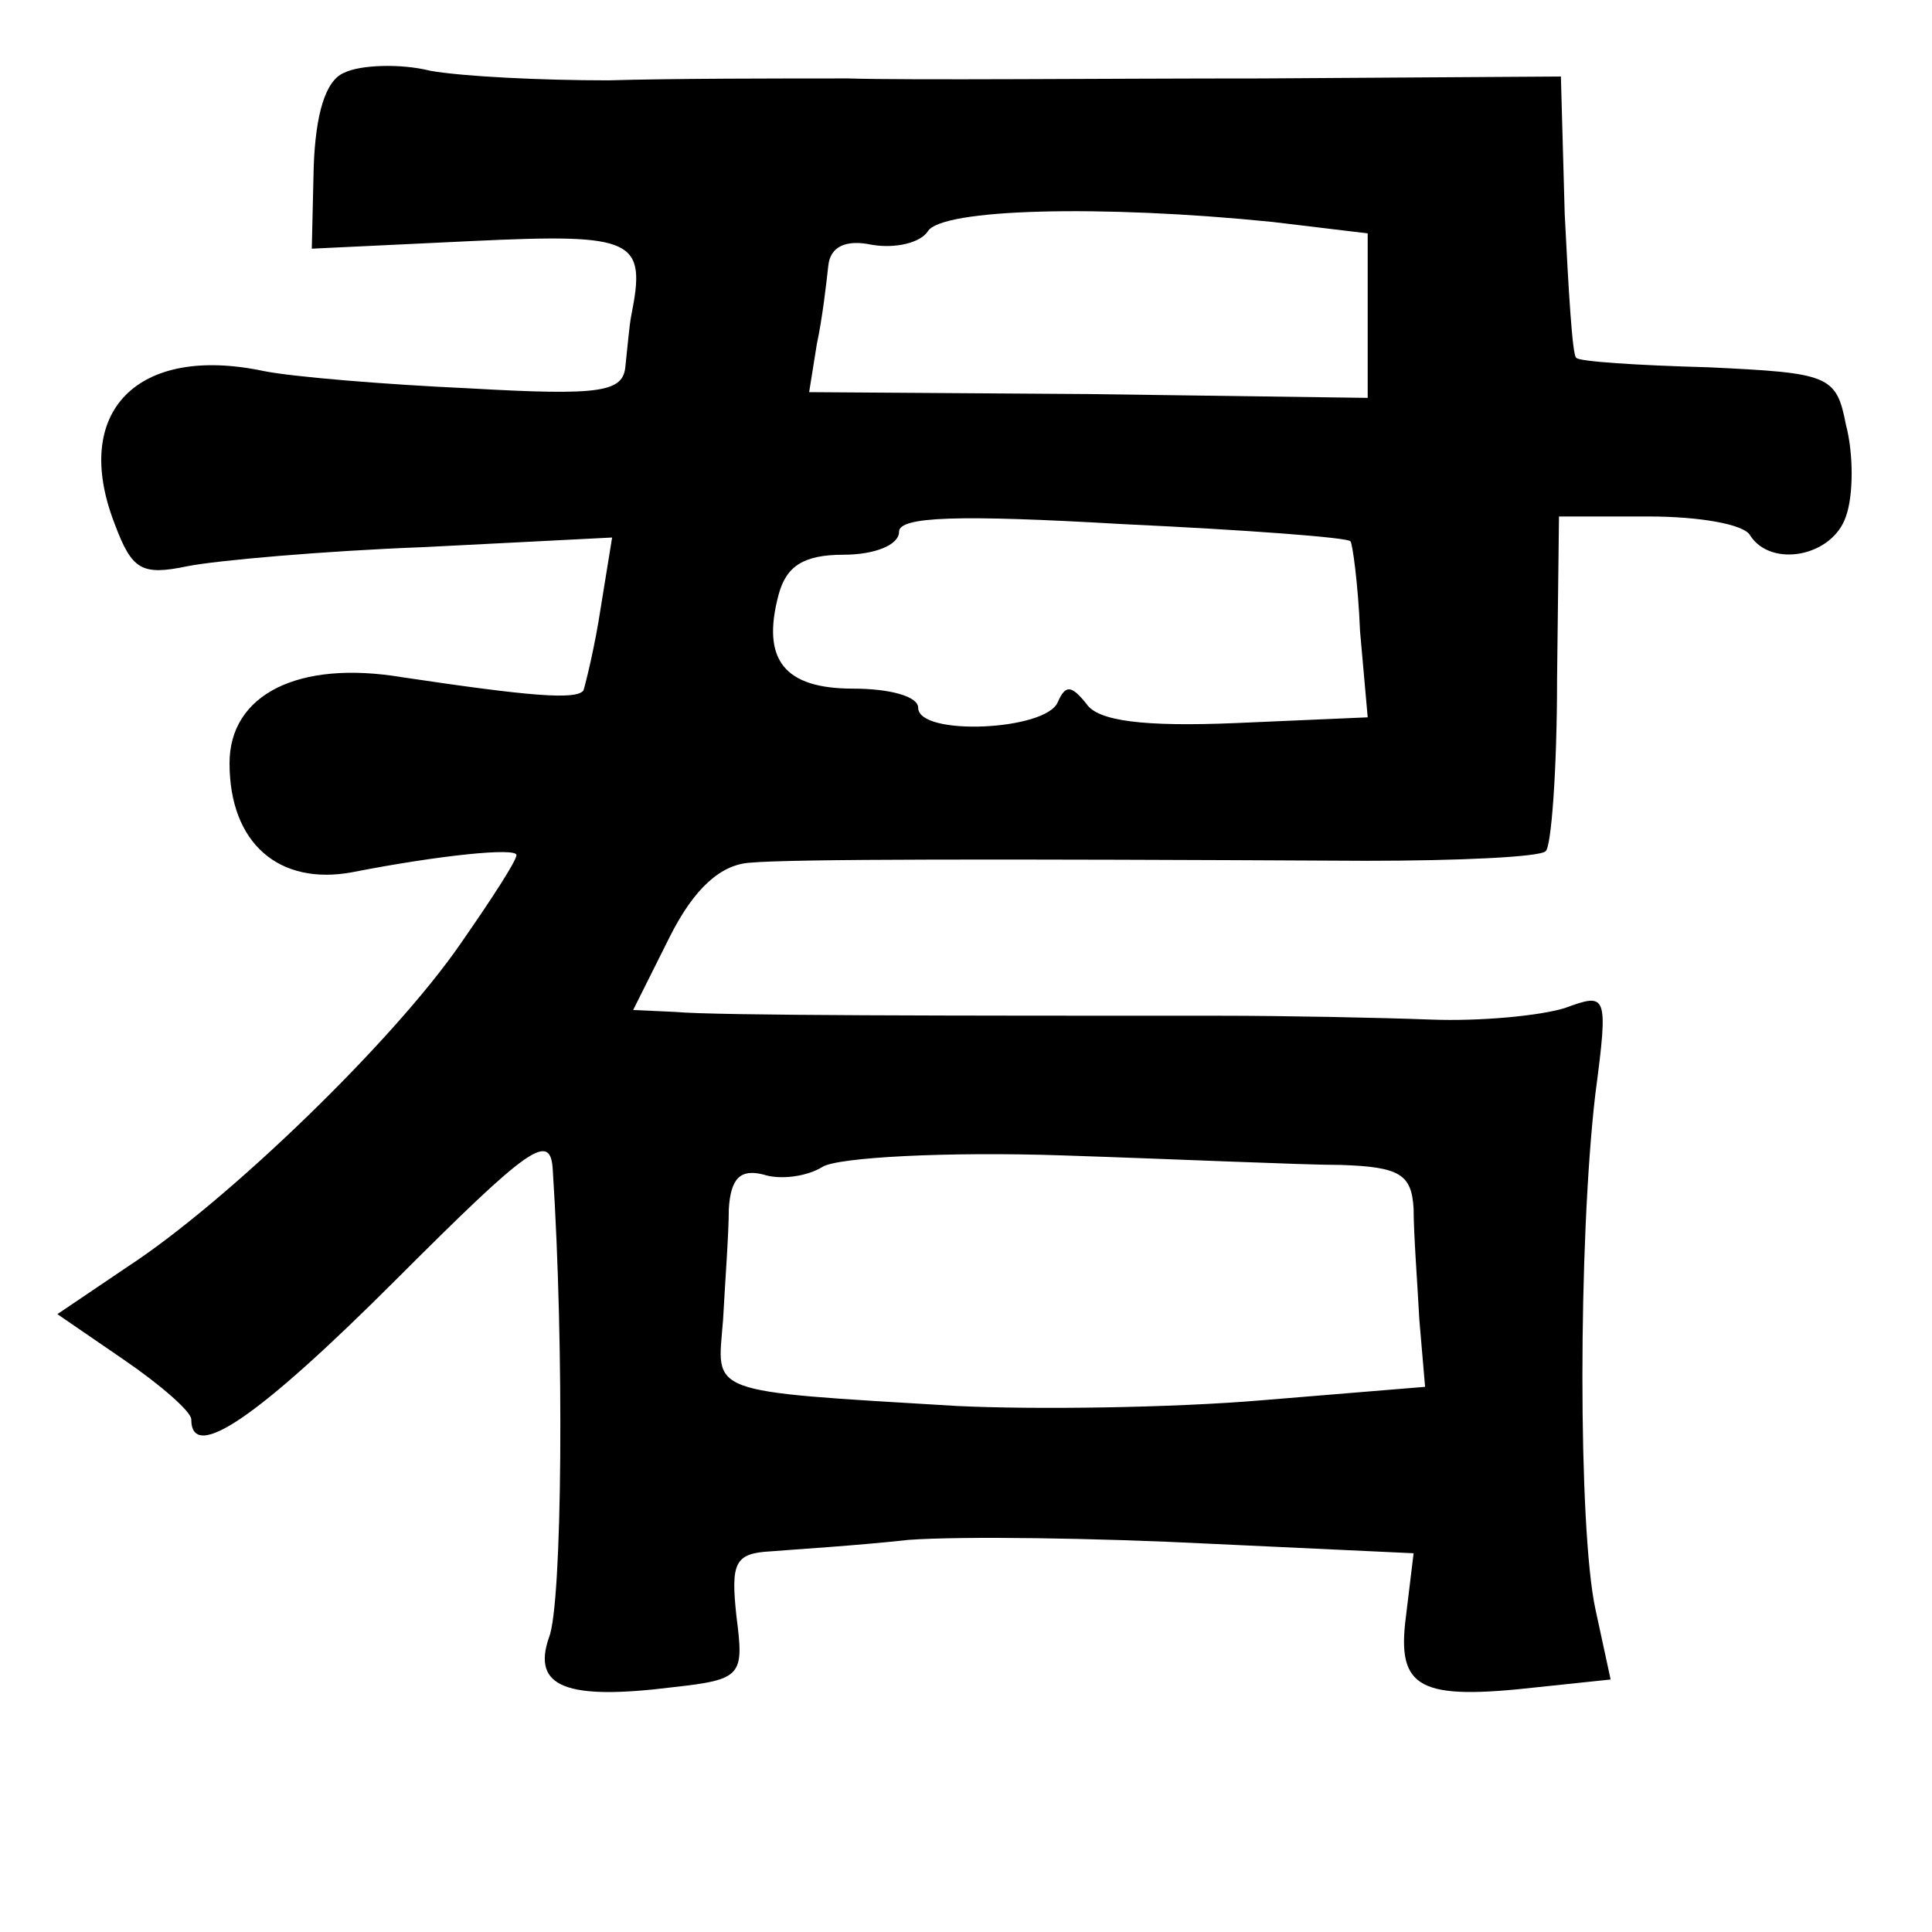 <?xml version="1.0" standalone="no"?>
<!DOCTYPE svg PUBLIC "-//W3C//DTD SVG 20010904//EN"
 "http://www.w3.org/TR/2001/REC-SVG-20010904/DTD/svg10.dtd">
<svg version="1.0" xmlns="http://www.w3.org/2000/svg"
 width="101pt" height="101pt" viewBox="0 0 101 101"
 preserveAspectRatio="xMidYMid meet">
<g transform="translate(0,101) scale(0.1,-0.1)"
fill="#000000" stroke="none">
<path d="M180 972 c-10 -4 -15 -22 -16 -49 l-1 -43 84 4 c85 4 91 1 83 -39 -1
-5 -2 -17 -3 -26 -1 -14 -12 -16 -82 -12 -44 2 -92 6 -107 9 -66 14 -101 -21
-78 -80 9 -24 14 -27 38 -22 15 3 71 8 124 10 l98 5 -6 -37 c-3 -20 -8 -40 -9
-43 -4 -5 -28 -3 -95 7 -54 9 -90 -9 -90 -45 0 -42 26 -64 64 -57 46 9 86 13
86 9 0 -3 -13 -23 -29 -46 -35 -51 -122 -135 -174 -169 l-37 -25 35 -24 c19
-13 35 -27 35 -31 0 -23 35 1 107 73 70 70 81 78 82 57 6 -92 5 -227 -2 -244
-9 -26 9 -33 65 -26 36 4 37 6 33 37 -3 28 -1 33 18 34 12 1 45 3 72 6 28 2
98 1 157 -2 l107 -5 -4 -33 c-5 -38 7 -44 69 -37 l38 4 -8 37 c-9 42 -9 192 0
269 7 53 6 53 -16 45 -13 -4 -44 -7 -70 -6 -27 1 -76 2 -110 2 -137 0 -264 0
-285 2 l-22 1 19 38 c13 26 27 38 42 39 22 2 128 2 322 1 49 0 91 2 94 5 3 2
6 43 6 90 l1 85 47 0 c26 0 50 -4 53 -10 11 -17 43 -11 50 10 4 11 4 33 0 48
-5 26 -9 27 -72 30 -37 1 -68 3 -69 5 -2 1 -4 35 -6 75 l-2 72 -156 -1 c-85 0
-183 -1 -217 0 -35 0 -91 0 -125 -1 -35 0 -76 2 -93 5 -16 4 -37 3 -45 -1z
m485 -78 l50 -6 0 -43 0 -43 -146 2 -146 1 4 25 c3 14 5 32 6 41 1 10 9 14 23
11 12 -2 25 1 29 7 7 12 91 14 180 5z m41 -167 c1 -1 4 -22 5 -47 l4 -45 -69
-3 c-48 -2 -72 1 -78 10 -8 10 -11 10 -15 1 -6 -15 -73 -18 -73 -3 0 6 -15 10
-34 10 -36 0 -48 15 -39 49 4 15 13 21 34 21 16 0 29 5 29 12 0 8 31 9 117 4
64 -3 118 -7 119 -9z m-5 -326 c31 -1 37 -5 38 -23 0 -13 2 -39 3 -58 l3 -35
-85 -7 c-47 -4 -119 -5 -160 -3 -133 8 -125 6 -122 45 1 19 3 45 3 58 1 16 6
21 18 18 9 -3 23 -1 31 4 8 5 65 8 125 6 61 -2 126 -5 146 -5z"/>
</g>
</svg>
